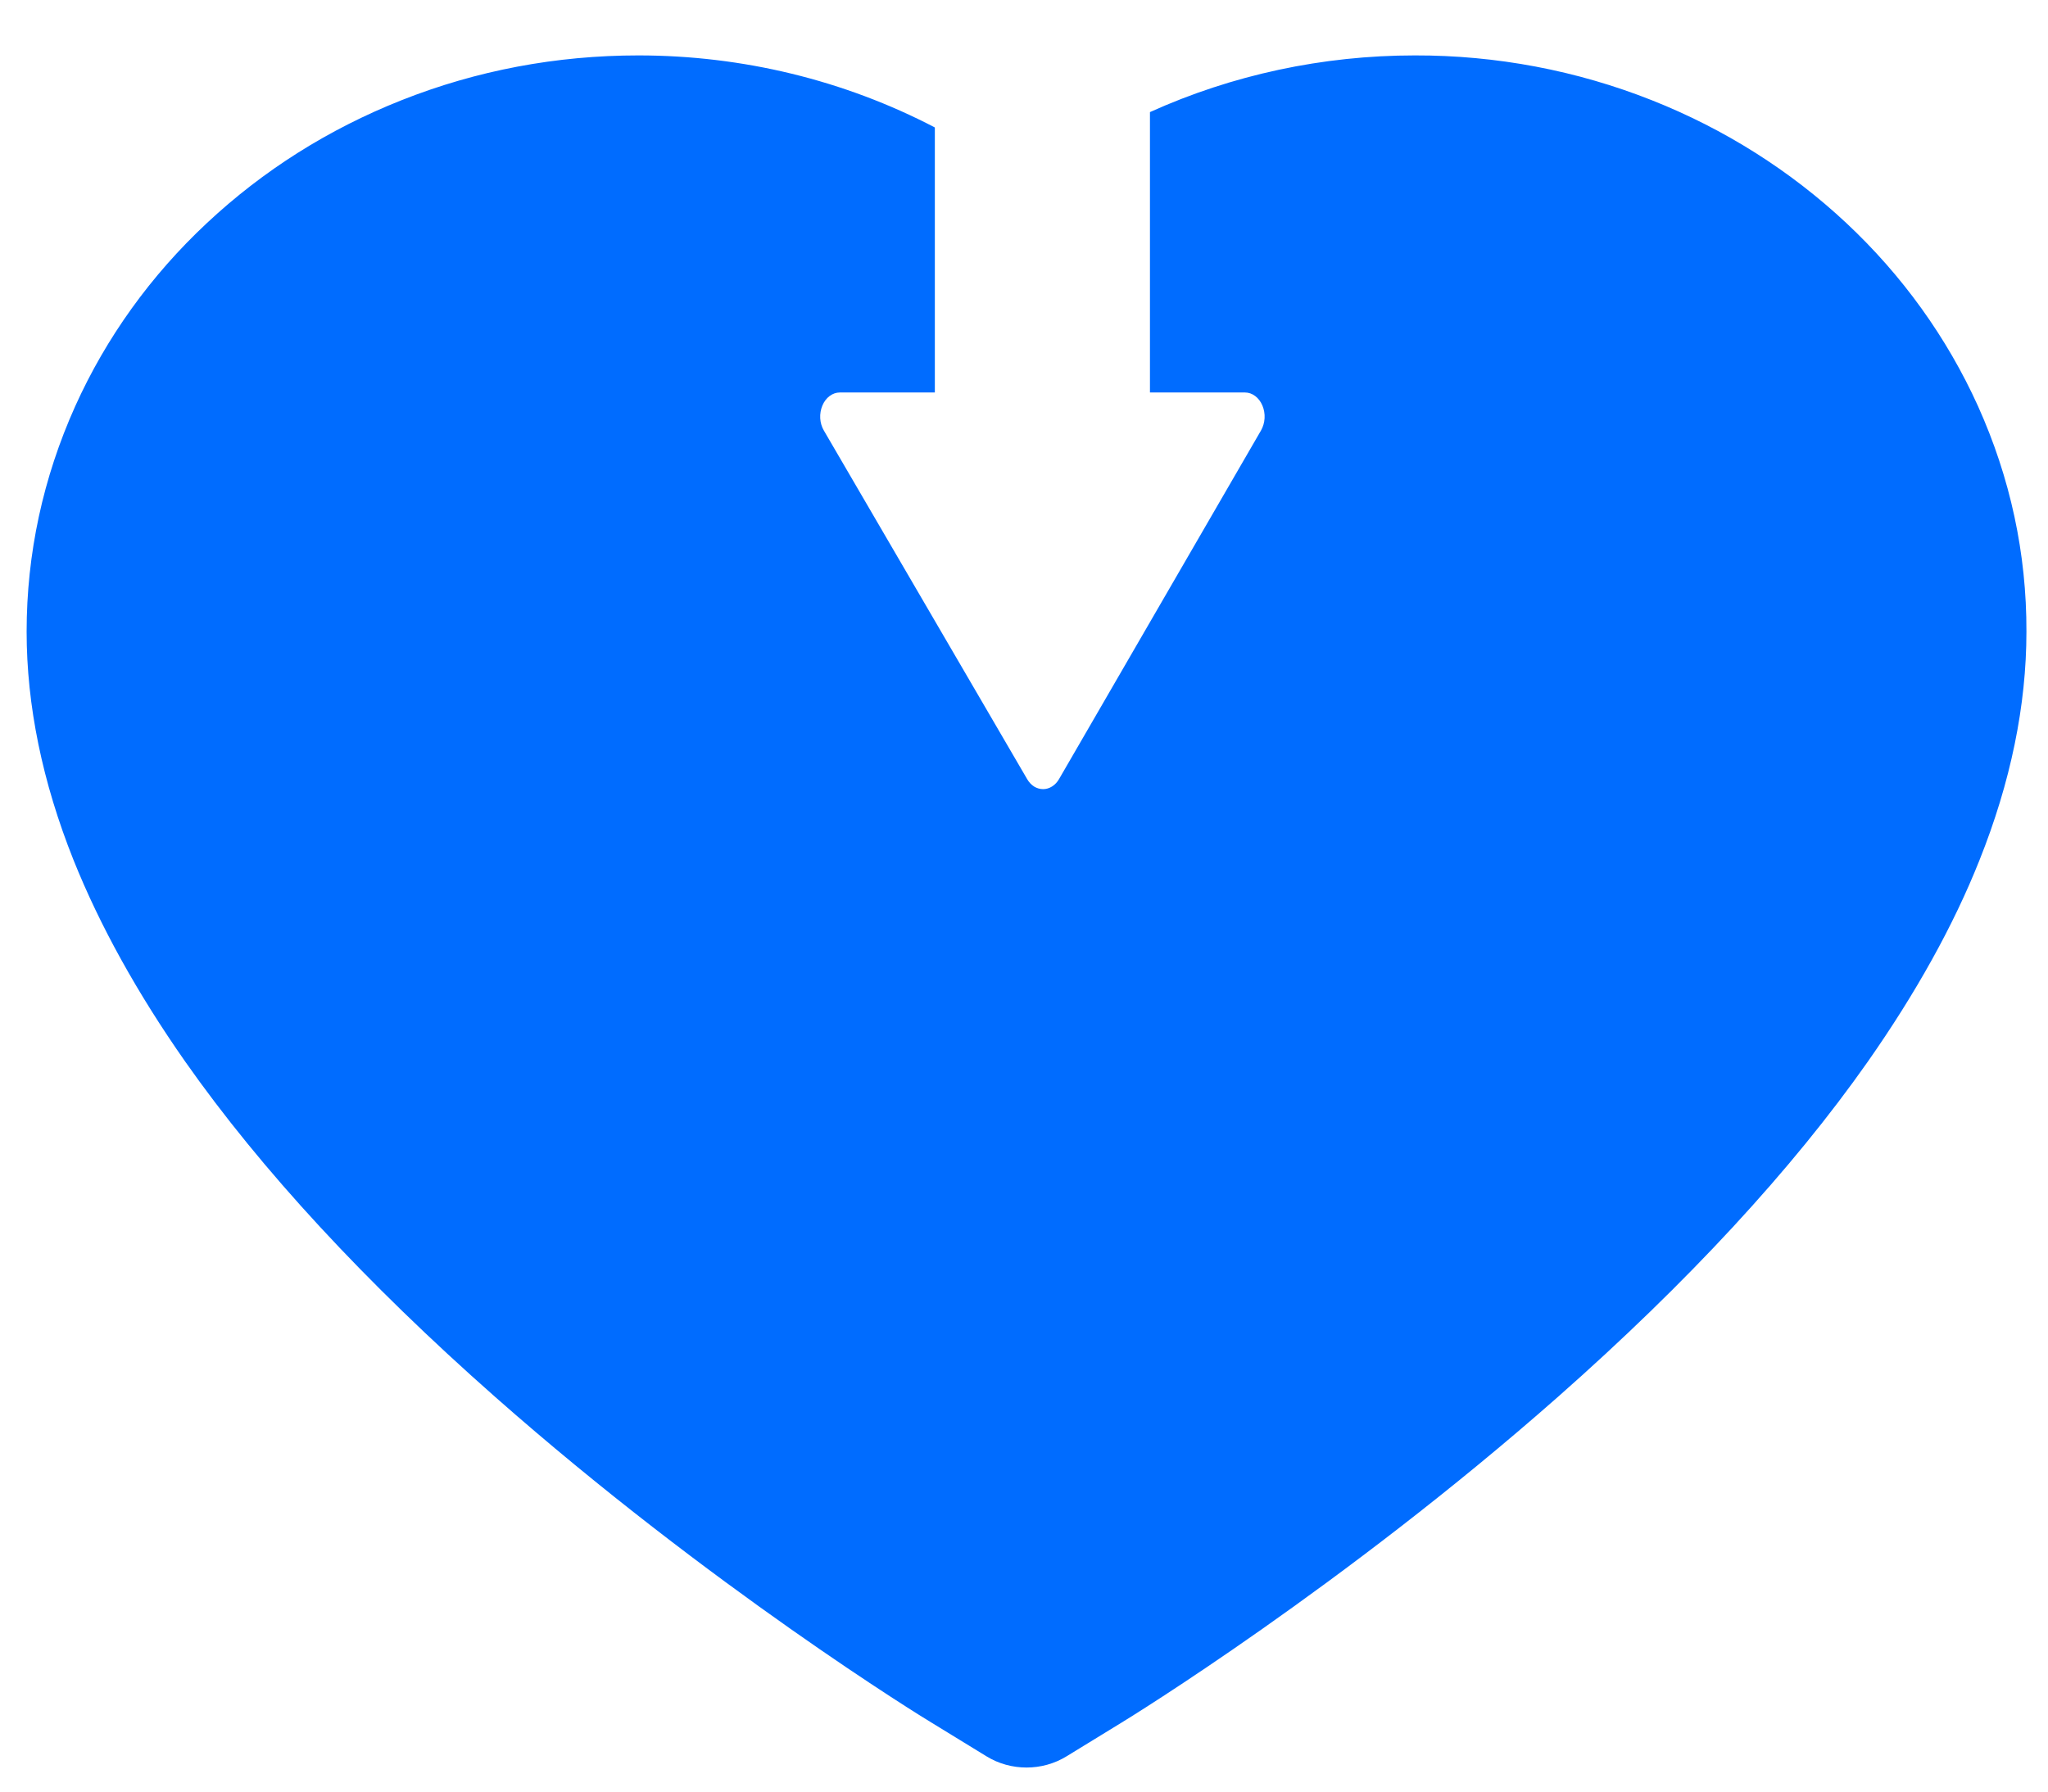 <svg width="32" height="28" viewBox="0 0 32 28" fill="none" xmlns="http://www.w3.org/2000/svg">
<path d="M16.049 12.176L12.873 6.729C12.84 6.673 12.82 6.607 12.816 6.538C12.812 6.469 12.824 6.4 12.85 6.338C12.902 6.213 13.008 6.134 13.122 6.134H14.607V1.992C13.193 1.254 11.602 0.866 9.976 0.866C8.692 0.866 7.447 1.101 6.272 1.567C5.136 2.017 4.112 2.663 3.233 3.486C2.358 4.303 1.659 5.275 1.175 6.349C0.673 7.466 0.416 8.652 0.416 9.872C0.416 11.024 0.662 12.223 1.15 13.444C1.559 14.464 2.145 15.522 2.893 16.59C4.08 18.281 5.711 20.044 7.737 21.832C11.093 24.795 14.417 26.841 14.558 26.924L15.416 27.45C15.795 27.682 16.284 27.682 16.663 27.45L17.521 26.924C17.662 26.838 20.982 24.795 24.342 21.832C26.368 20.044 27.999 18.281 29.186 16.59C29.934 15.522 30.524 14.464 30.929 13.444C31.417 12.223 31.663 11.024 31.663 9.872C31.667 8.652 31.41 7.466 30.907 6.349C30.422 5.276 29.723 4.304 28.849 3.486C27.974 2.667 26.943 2.015 25.811 1.567C24.637 1.101 23.378 0.863 22.107 0.866C20.667 0.866 19.255 1.17 17.968 1.752L17.968 6.134H19.453C19.509 6.134 19.564 6.153 19.612 6.189C19.66 6.225 19.699 6.276 19.725 6.338C19.751 6.399 19.763 6.468 19.759 6.537C19.755 6.606 19.735 6.672 19.703 6.728L16.548 12.175C16.52 12.224 16.482 12.264 16.439 12.291C16.395 12.319 16.347 12.333 16.298 12.333C16.25 12.333 16.201 12.319 16.157 12.292C16.114 12.264 16.077 12.225 16.049 12.176Z" fill="#006CFF"/>
</svg>
